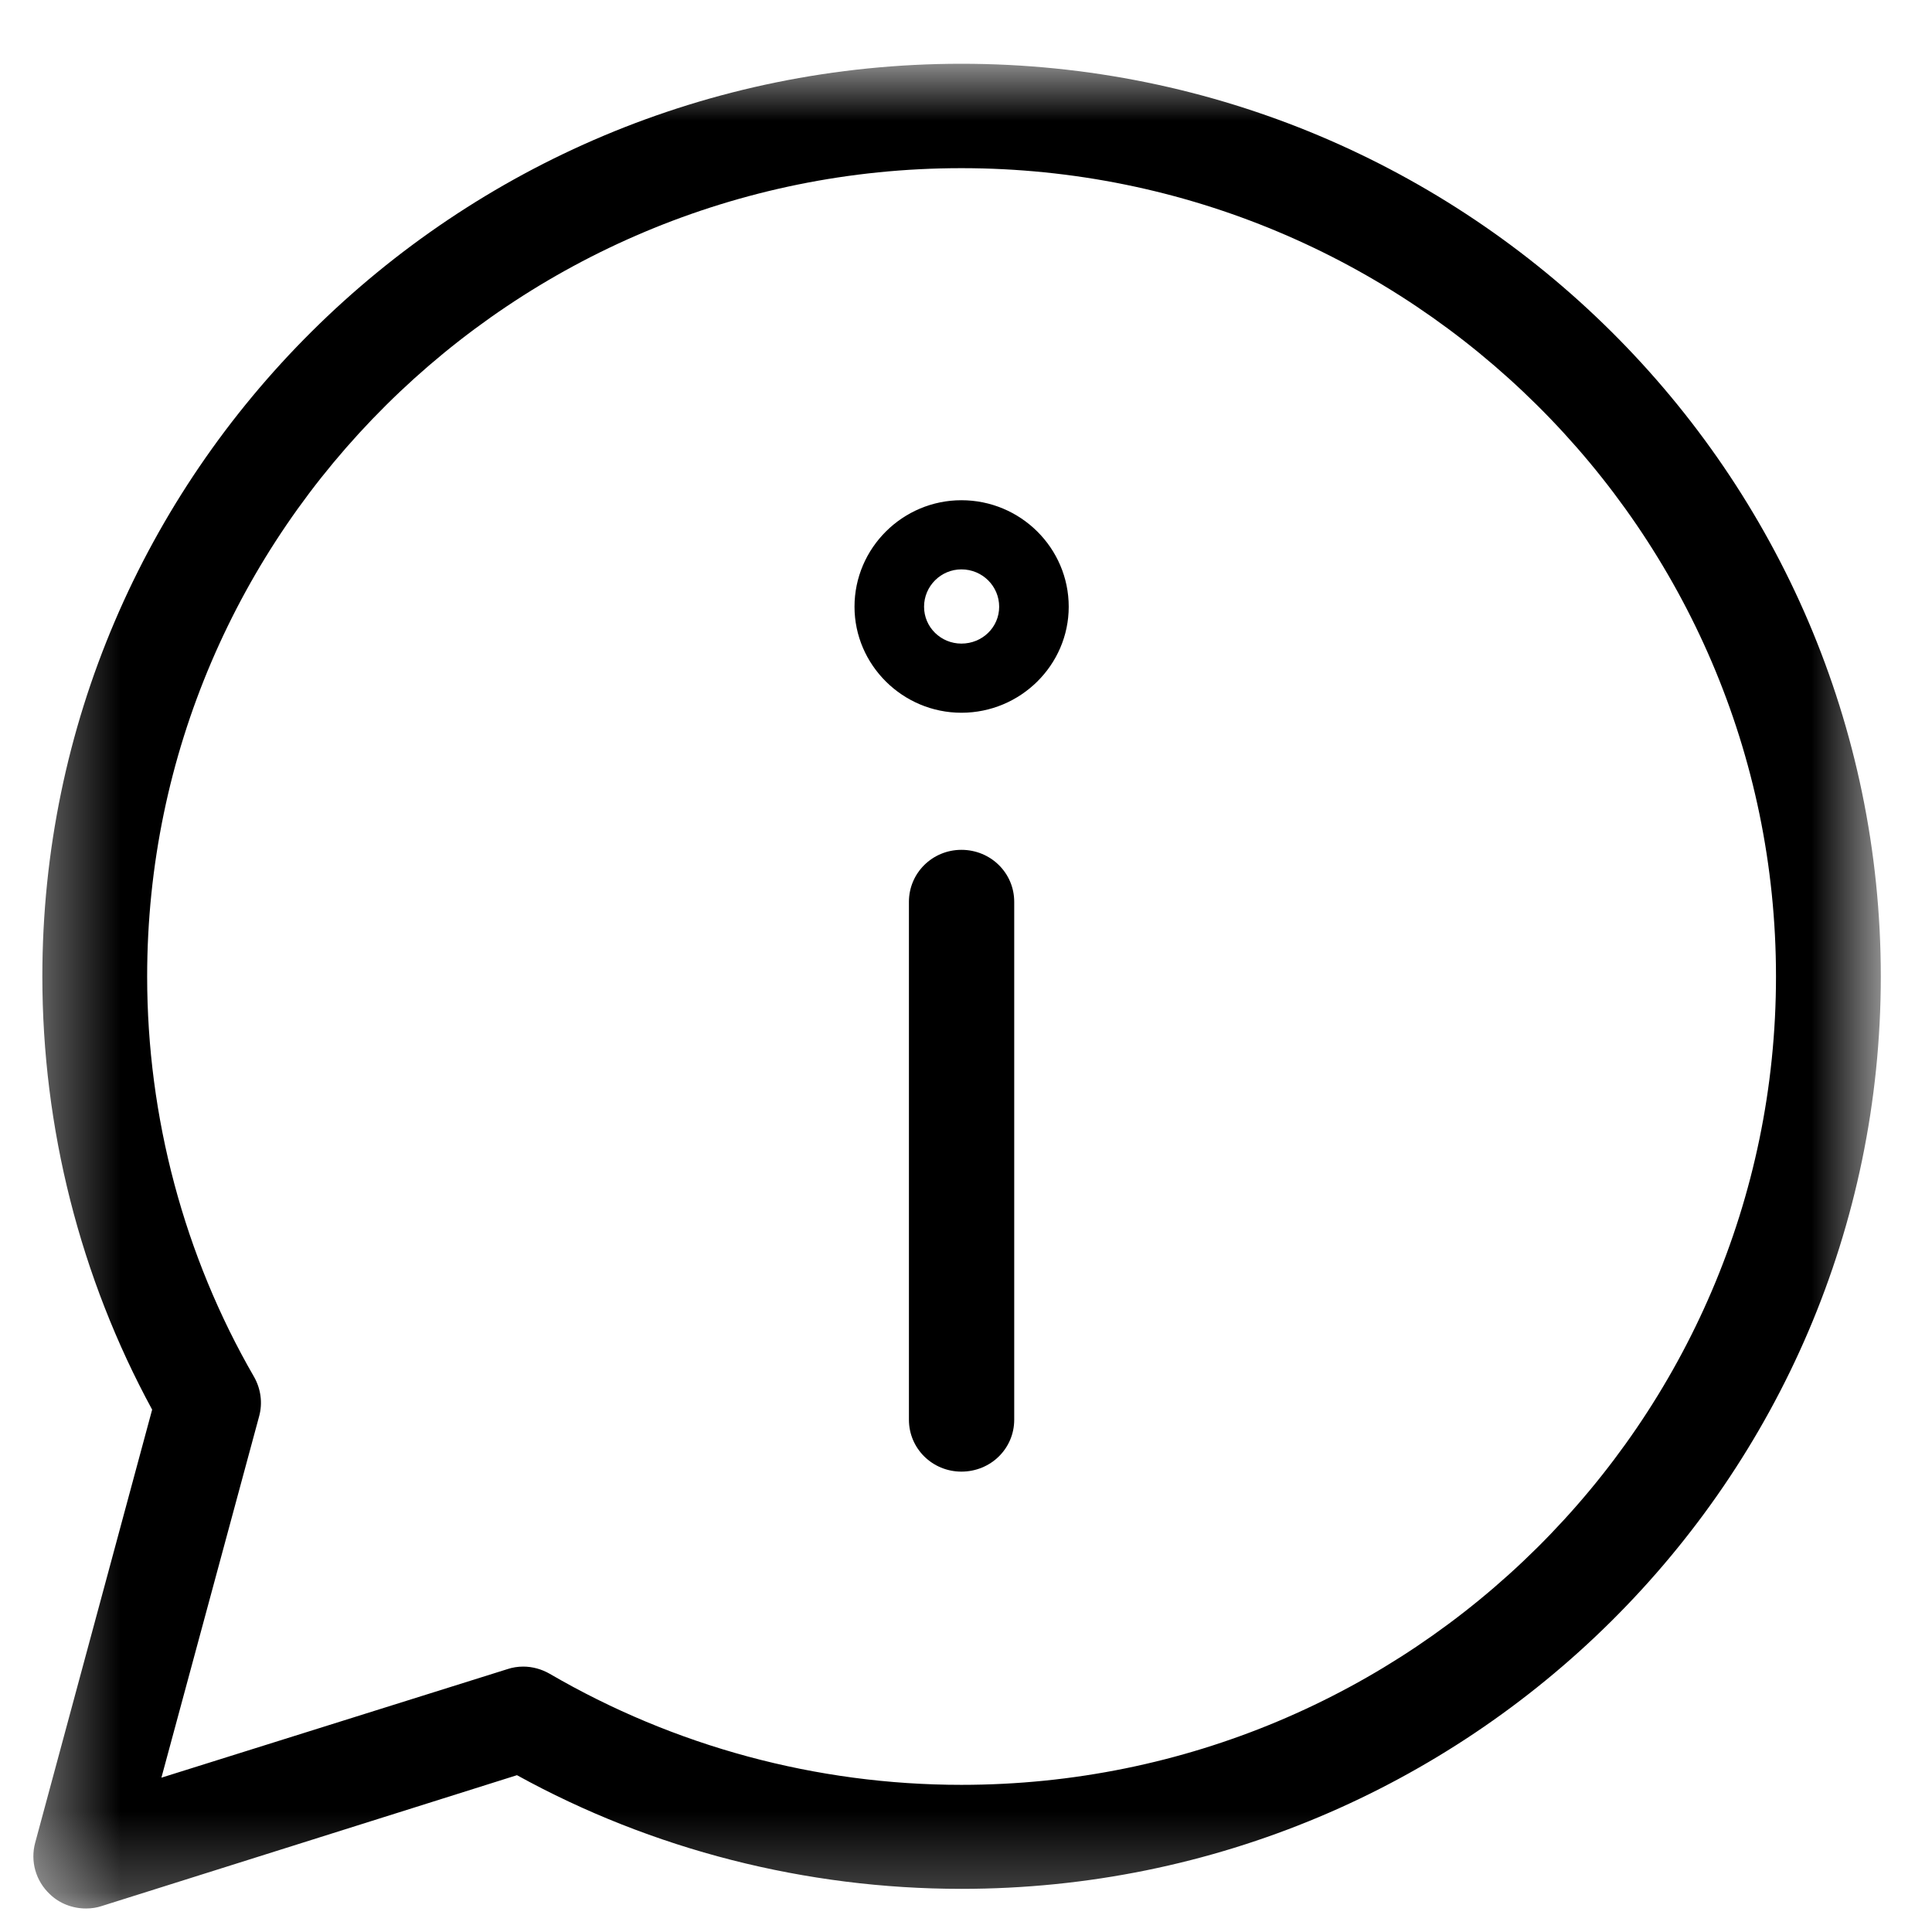 <svg width="24" height="24" viewBox="0 0 24 24" fill="none" xmlns="http://www.w3.org/2000/svg">
<mask id="mask0_51_31" style="mask-type:luminance" maskUnits="userSpaceOnUse" x="0" y="0" width="24" height="24">
<path d="M0.375 0.755H23.365V23.745H0.375V0.755Z" fill="white"/>
</mask>
<g mask="url(#mask0_51_31)">
<path  d="M1.068 23.708C0.901 23.708 0.739 23.646 0.62 23.531C0.443 23.365 0.375 23.12 0.437 22.891L1.89 17.511C0.995 15.865 0.526 14.011 0.526 12.13C0.526 5.88 5.646 0.792 11.943 0.792C18.239 0.792 23.364 5.88 23.364 12.13C23.364 18.38 18.239 23.464 11.943 23.464C10.01 23.464 8.104 22.979 6.422 22.052L1.265 23.677C1.203 23.698 1.135 23.708 1.068 23.708ZM6.5 20.703C6.614 20.703 6.729 20.735 6.828 20.792C8.375 21.693 10.14 22.172 11.943 22.172C17.521 22.172 22.062 17.667 22.062 12.13C22.062 6.594 17.521 2.089 11.943 2.089C6.37 2.089 1.828 6.594 1.828 12.13C1.828 13.875 2.286 15.599 3.156 17.104C3.239 17.25 3.265 17.427 3.219 17.594L2.005 22.083L6.302 20.735C6.364 20.714 6.432 20.703 6.5 20.703Z" fill="black"/>
</g>
<path  d="M11.943 18.281C11.583 18.281 11.291 17.995 11.291 17.636V11.203C11.291 10.844 11.583 10.557 11.943 10.557C12.307 10.557 12.599 10.844 12.599 11.203V17.636C12.599 17.995 12.307 18.281 11.943 18.281Z" fill="black"/>
<path d="M11.943 8.854C11.214 8.854 10.615 8.261 10.615 7.537C10.615 6.807 11.214 6.214 11.943 6.214C12.677 6.214 13.276 6.807 13.276 7.537C13.276 8.261 12.677 8.854 11.943 8.854ZM11.943 7.073C11.688 7.073 11.479 7.281 11.479 7.537C11.479 7.792 11.688 7.995 11.943 7.995C12.203 7.995 12.412 7.792 12.412 7.537C12.412 7.281 12.203 7.073 11.943 7.073Z" fill="black"/>
</svg>
